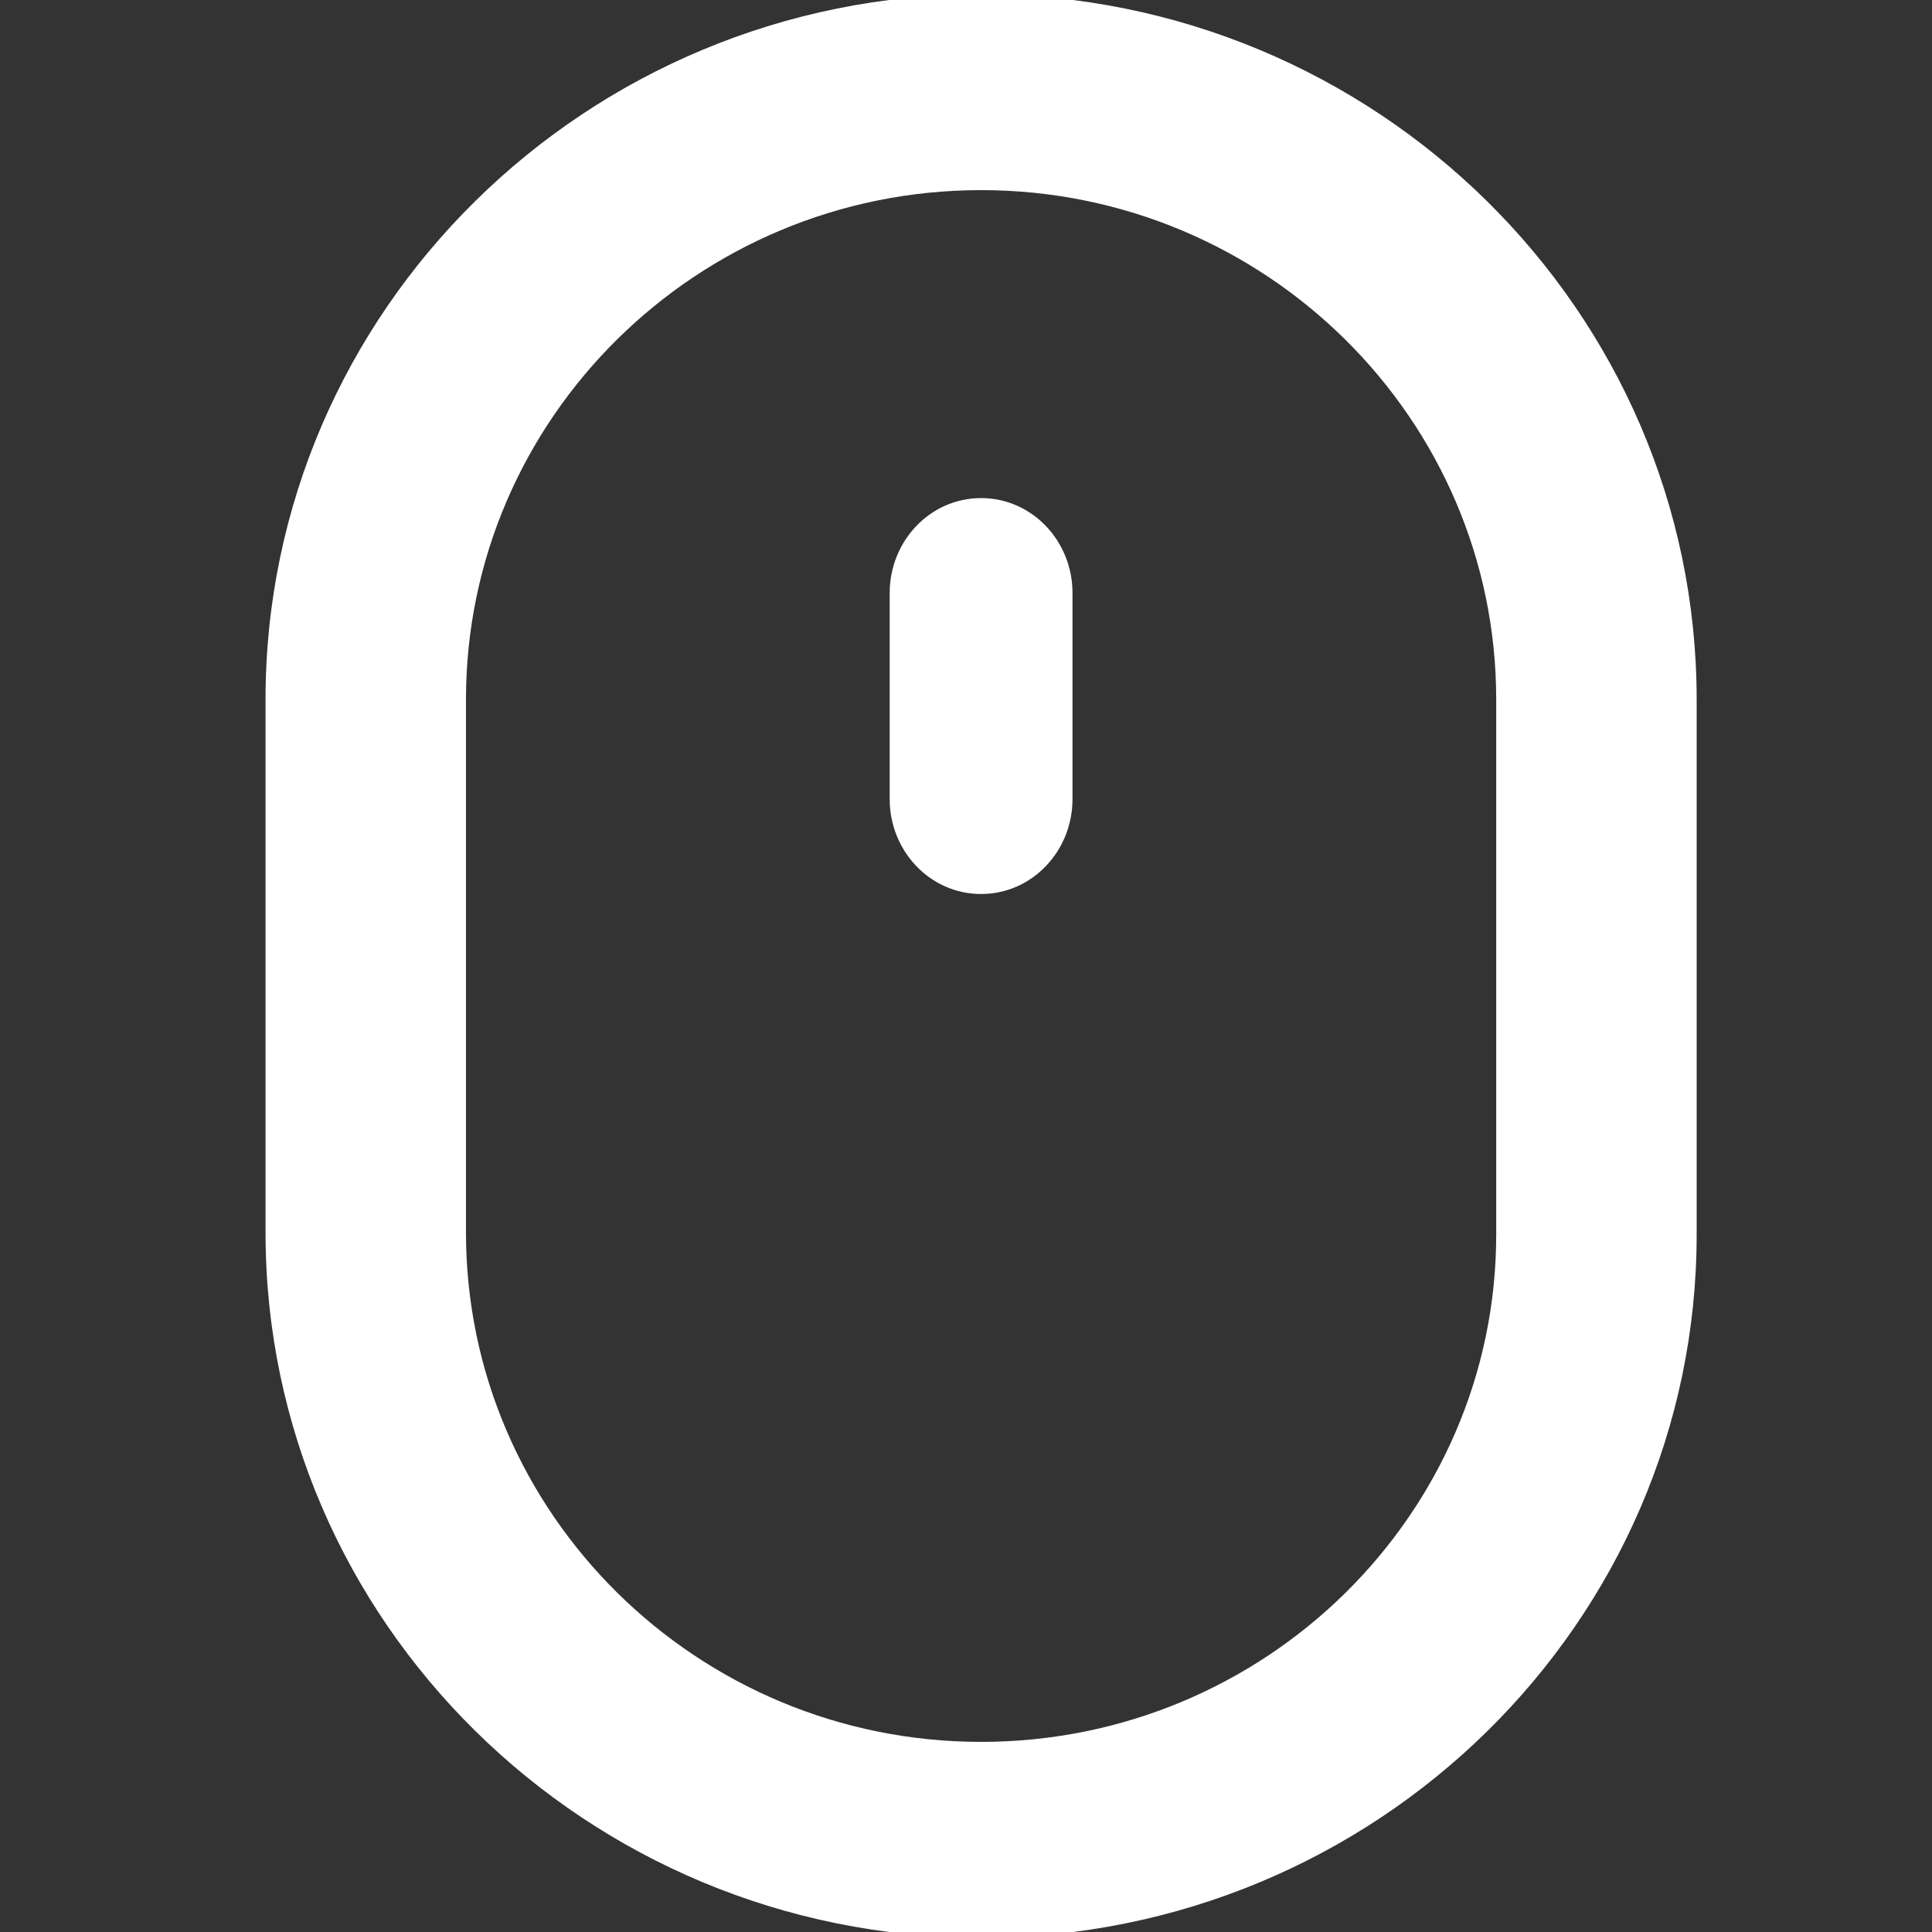 <?xml version="1.0" encoding="UTF-8"?>
<svg width="64px" height="64px" viewBox="0 0 64 64" version="1.1" xmlns="http://www.w3.org/2000/svg" xmlns:xlink="http://www.w3.org/1999/xlink">
    <rect x="0" y="0" width="64" height="64" fill="#333333" stroke="none"/>
    <defs></defs>
    <g id="Page-1" stroke="none" stroke-width="1" fill="none" fill-rule="evenodd">
        <g id="711160" transform="translate(10, 1)" fill="#FFFFFF" fill-rule="nonzero">
            <path d="M22.5,-1.192 C35.57,-1.192 46.204,9.287 46.204,22.172 L46.204,39.896 C46.204,52.745 35.569,63.192 22.5,63.192 C9.43,63.192 -1.204,52.714 -1.204,39.828 L-1.204,22.172 C-1.204,9.287 9.43,-1.192 22.5,-1.192 Z M39.564,39.896 L39.564,22.172 C39.564,12.869 31.909,5.298 22.5,5.298 C13.092,5.298 5.436,12.869 5.436,22.172 L5.436,39.828 C5.436,49.131 13.092,56.702 22.5,56.702 C31.91,56.702 39.564,49.161 39.564,39.896 Z" id="Shape"></path>
            <path d="M22.5,15.5 C24.194,15.5 25.528,16.927 25.528,18.643 L25.528,25.472 C25.528,27.188 24.194,28.615 22.5,28.615 C20.806,28.615 19.472,27.188 19.472,25.472 L19.472,18.643 C19.472,16.927 20.806,15.5 22.5,15.5 Z" id="Shape"></path>
        </g>
    </g>
</svg>
